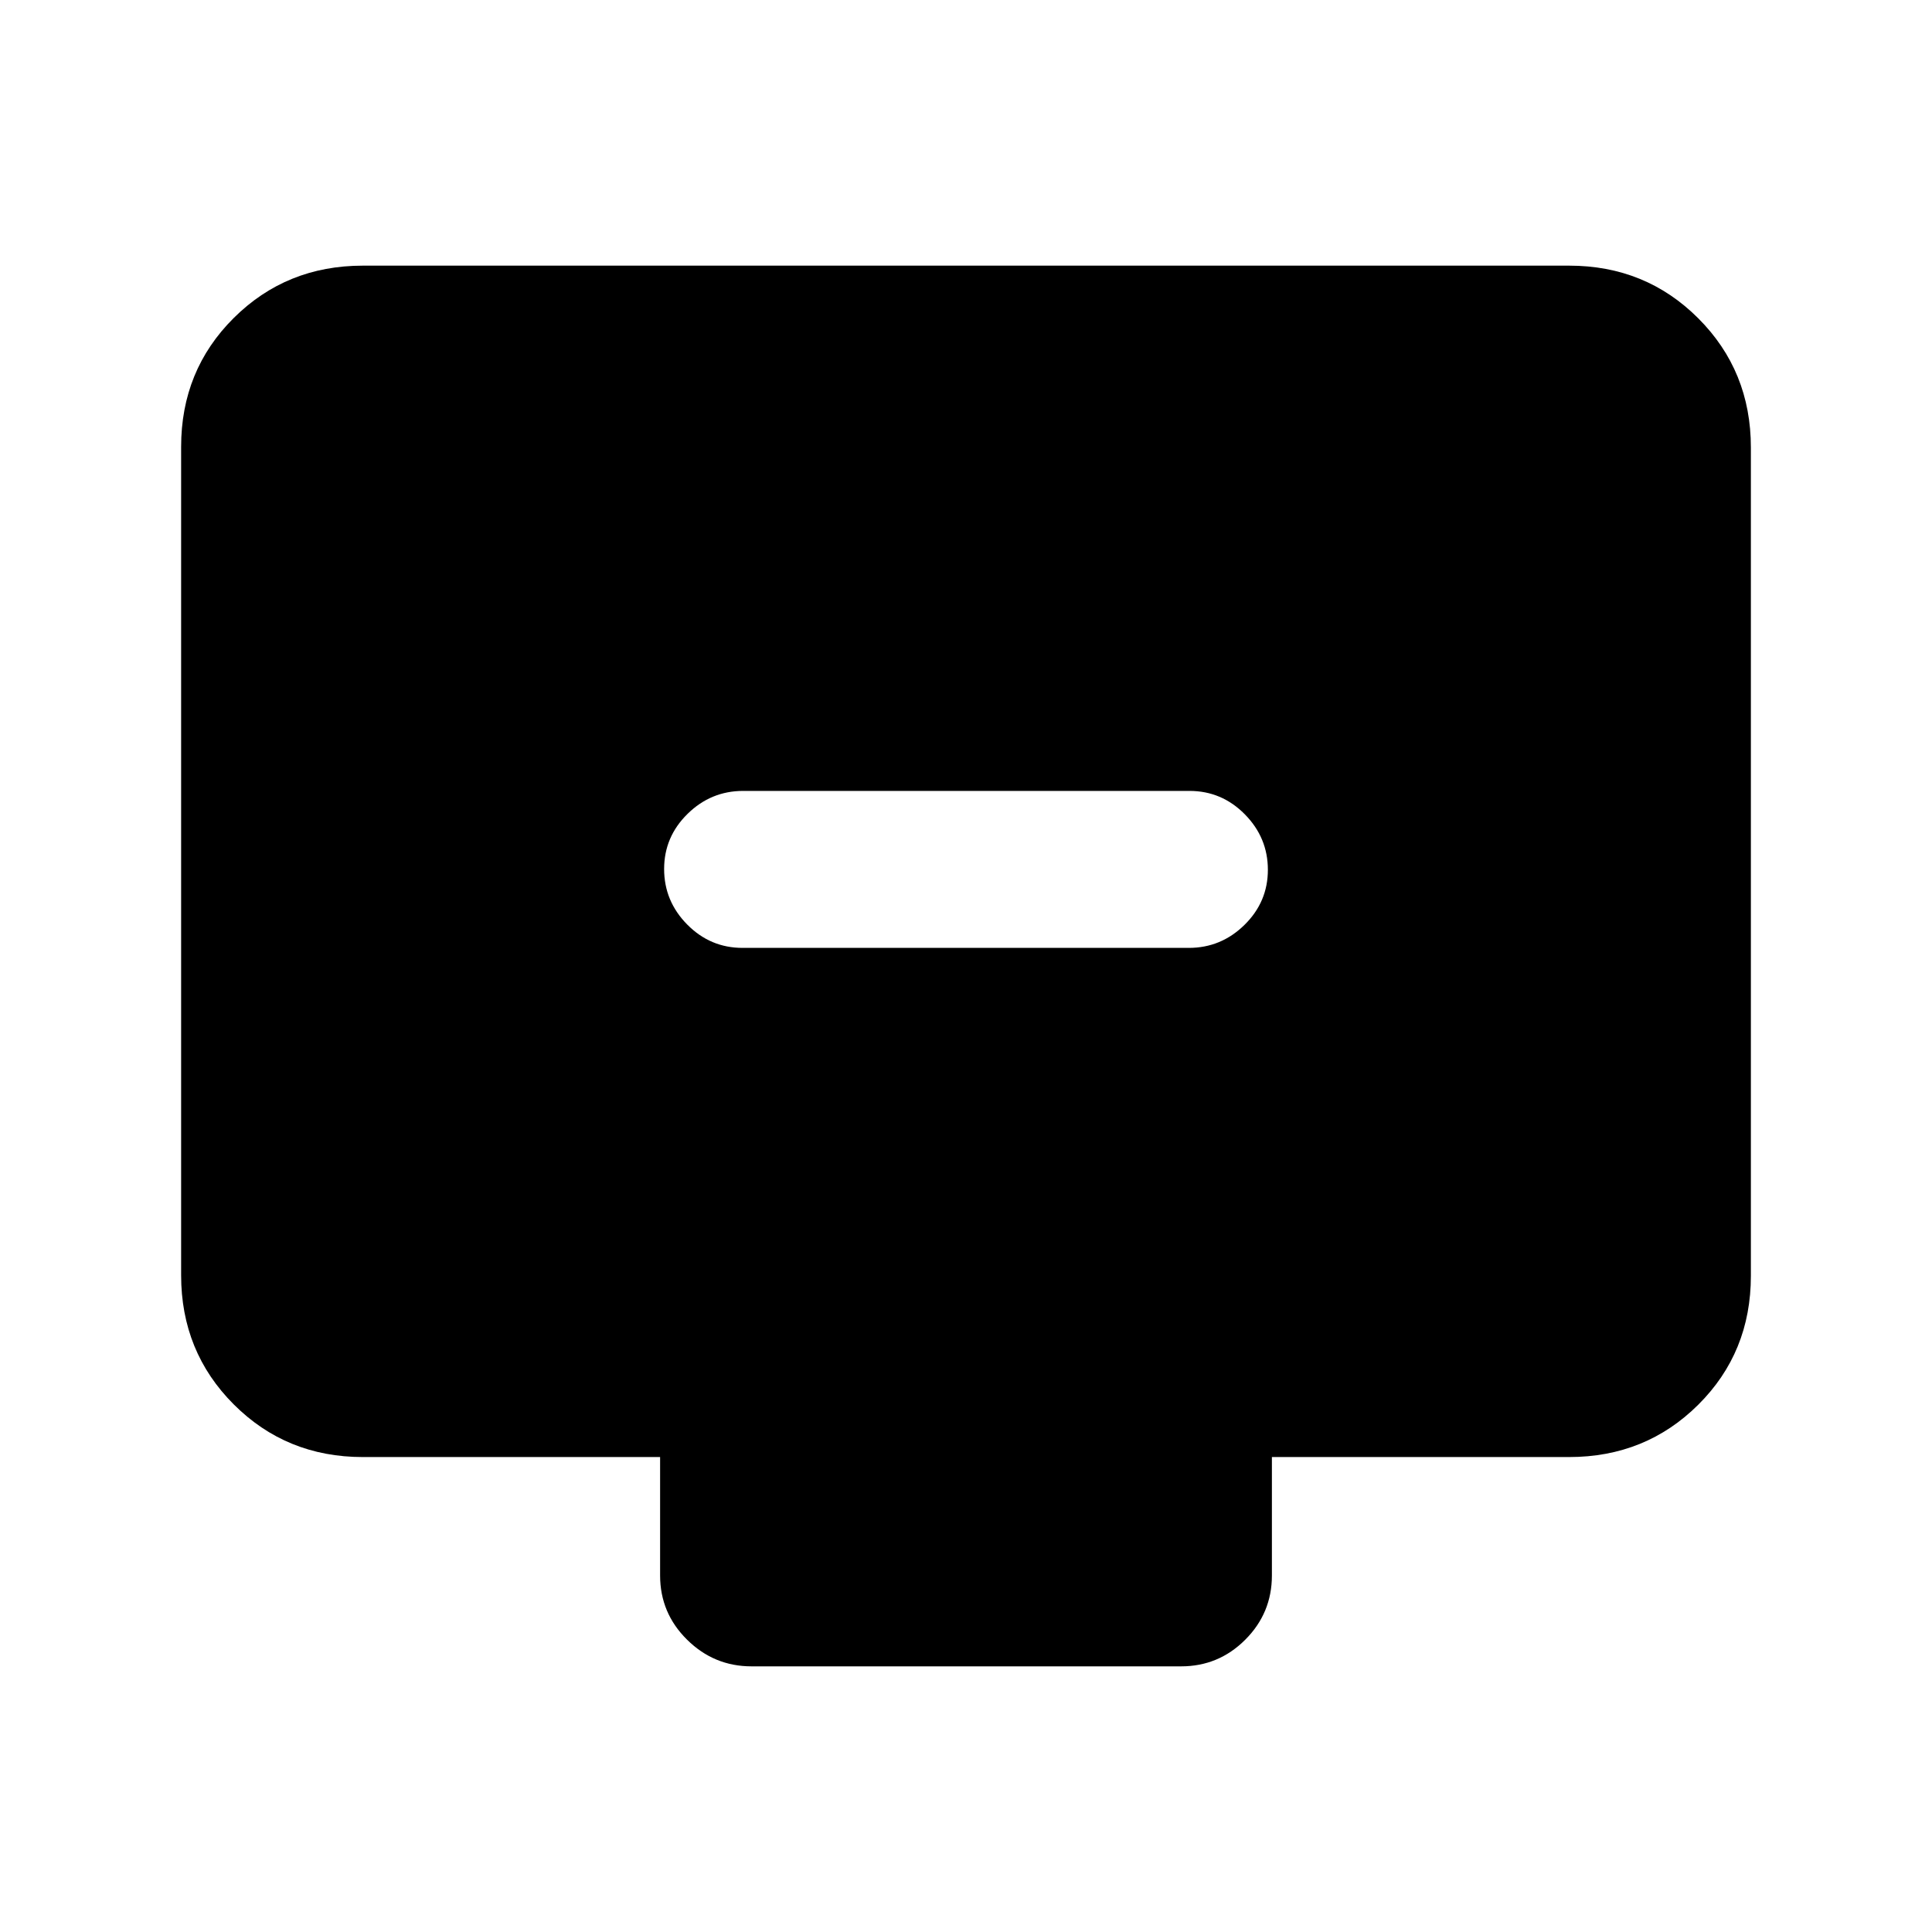 <svg xmlns="http://www.w3.org/2000/svg" height="20" viewBox="0 -960 960 960" width="20"><path d="M368.96-489h221.76q16.03 0 27.65-11.42Q630-511.84 630-527.8q0-15.97-11.46-27.58Q607.07-567 591.04-567H369.28q-16.03 0-27.65 11.42Q330-544.16 330-528.2q0 15.97 11.46 27.58Q352.93-489 368.96-489ZM180.31-236q-38.01 0-64.16-26.16T90-326.35v-411.62Q90-776 116.15-802t64.16-26h599.38q38.01 0 64.16 26.16T870-737.65v411.62Q870-288 843.85-262t-64.16 26H632v58.84q0 18.67-13.23 31.91Q605.53-132 586.89-132H373.44q-18.65 0-32.04-13.25-13.4-13.24-13.4-31.91V-236H180.31Z"/></svg>